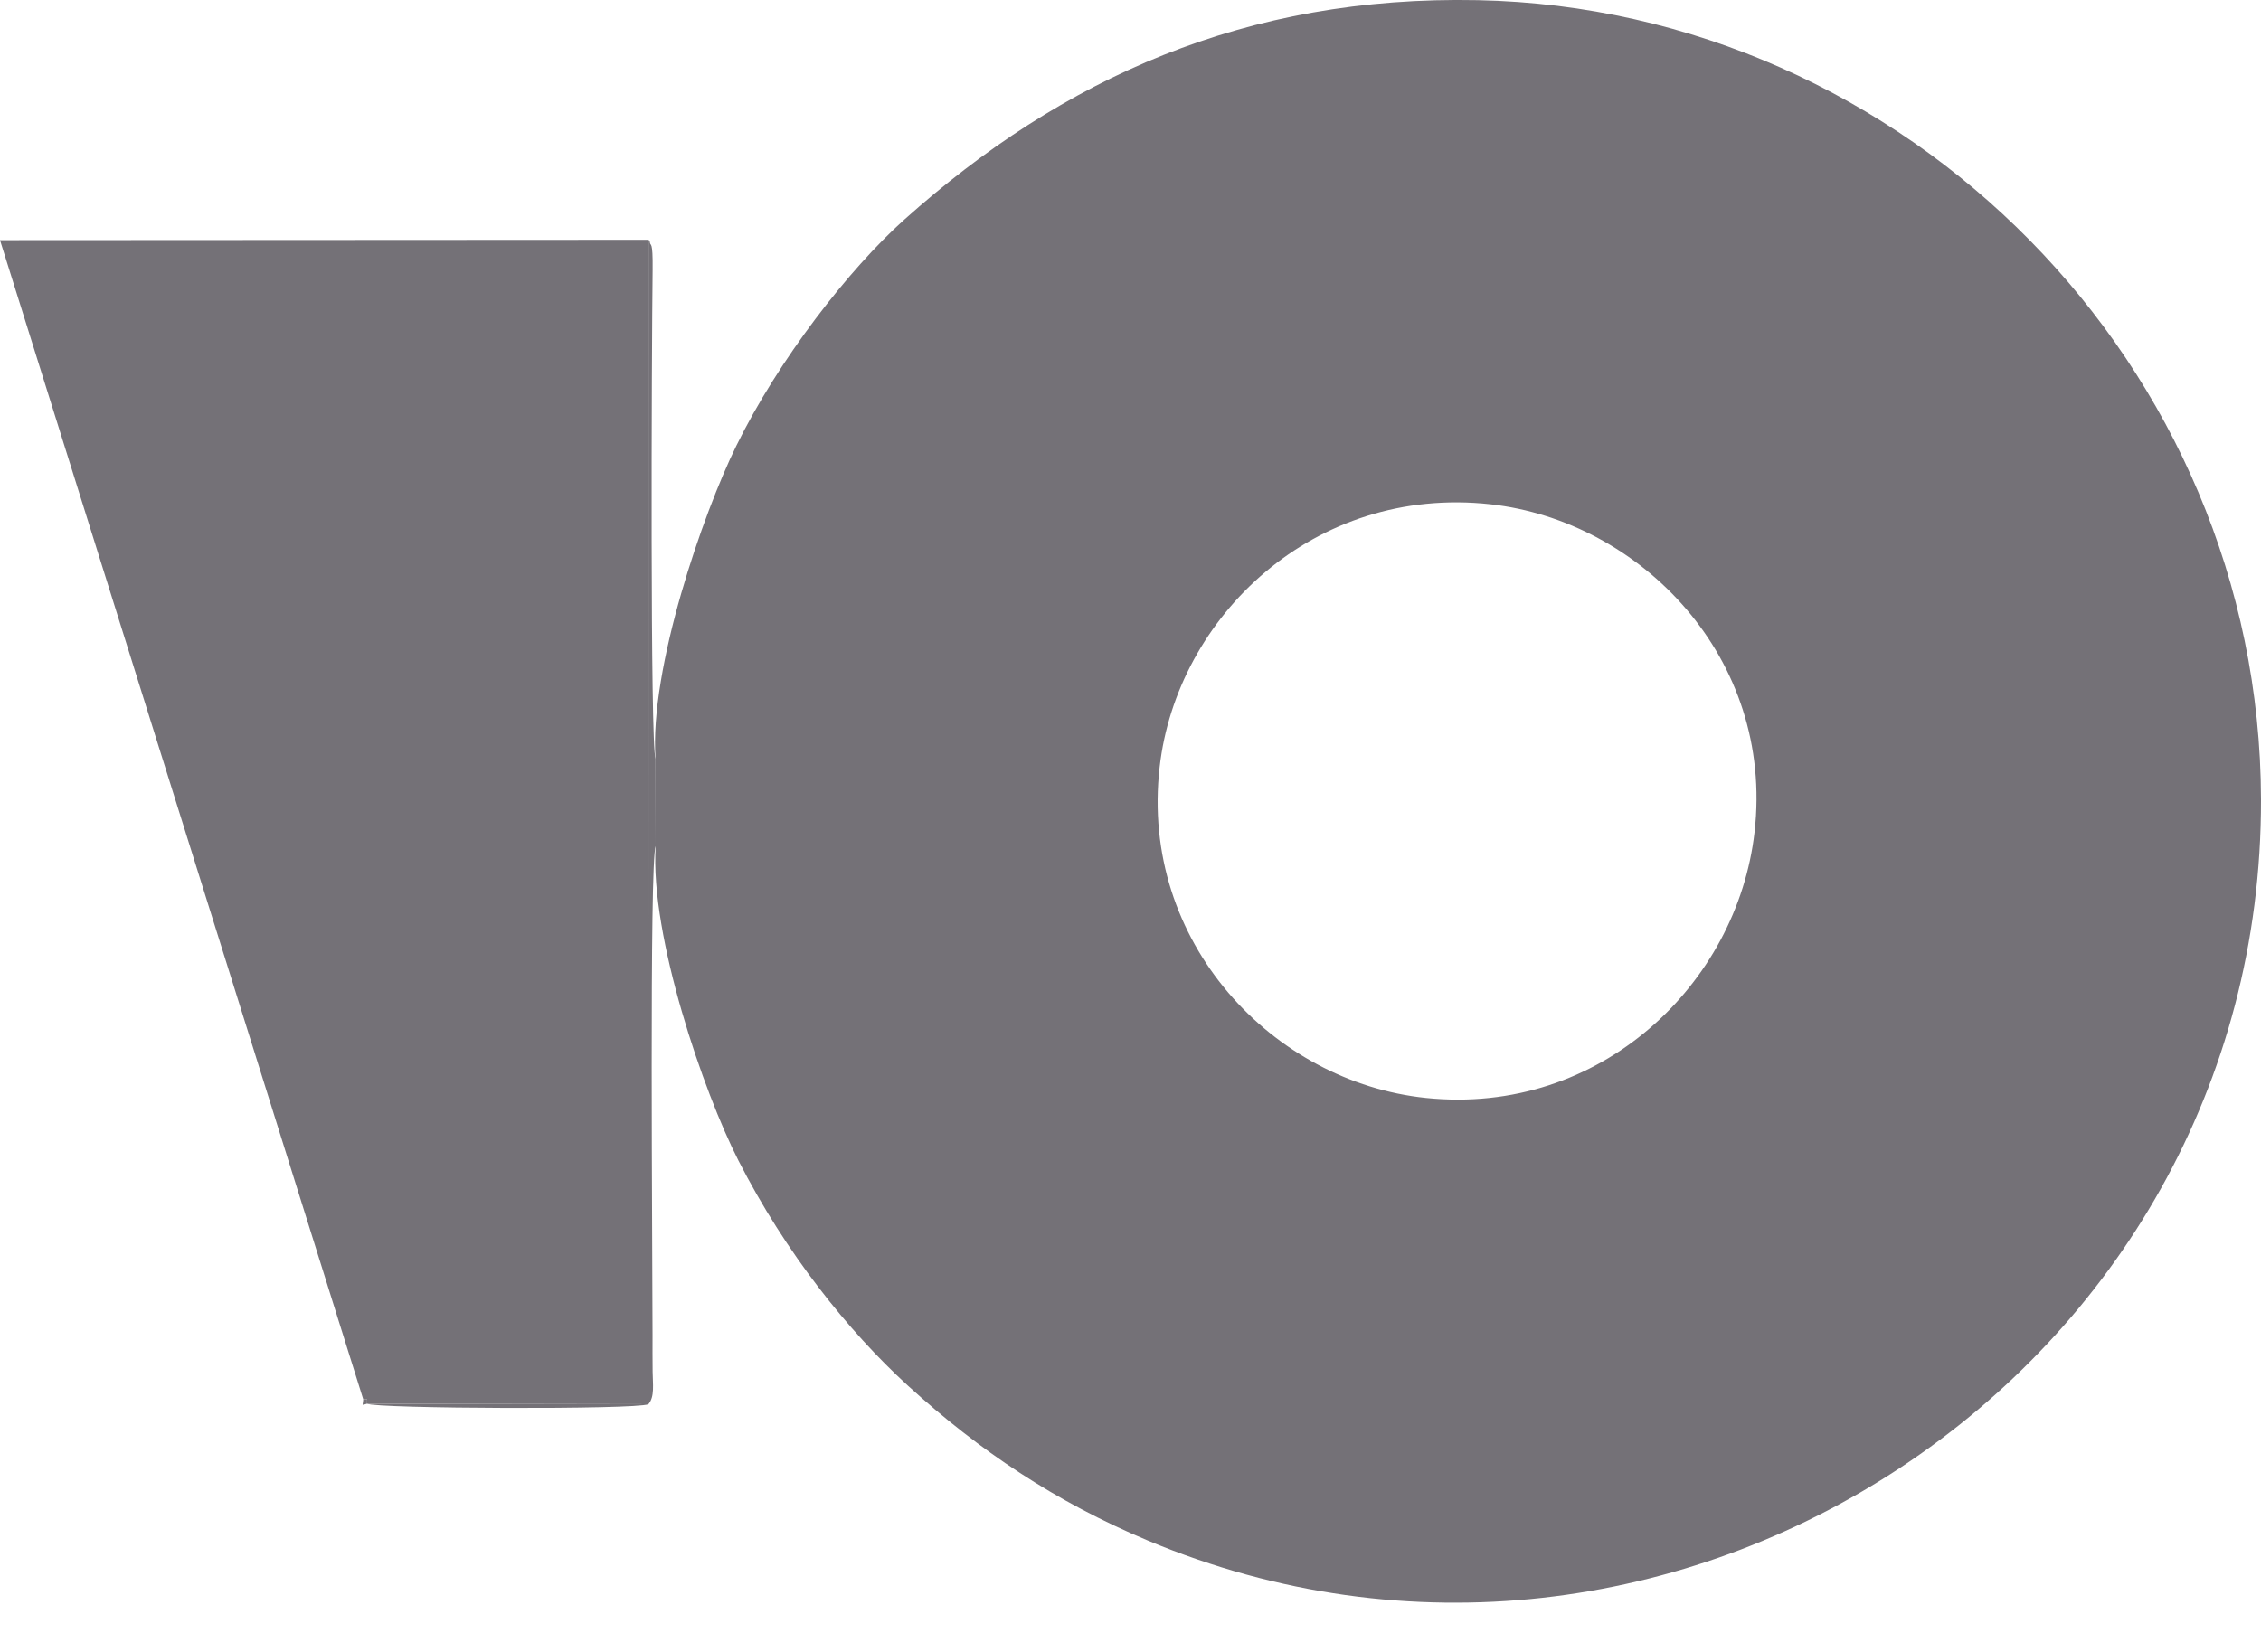 <svg width="26" height="19" viewBox="0 0 26 19" fill="none" xmlns="http://www.w3.org/2000/svg">
<path fill-rule="evenodd" clip-rule="evenodd" d="M20.176 9.572C19.977 11.314 18.407 12.837 16.396 12.628C14.641 12.446 13.105 10.839 13.335 8.823C13.532 7.09 15.115 5.577 17.139 5.8C18.869 5.991 20.405 7.57 20.176 9.572ZM7.538 8.728L7.54 9.731C7.473 10.768 8.092 12.565 8.492 13.349C9.032 14.406 9.751 15.308 10.441 15.938C11.26 16.684 12.137 17.274 13.2 17.719C19.202 20.234 26.014 15.805 26 9.194C25.989 4.196 21.917 0.104 16.997 0.002C14.323 -0.053 12.219 0.899 10.401 2.524C9.762 3.095 8.951 4.14 8.467 5.128C8.086 5.904 7.466 7.688 7.538 8.728Z" fill="#747177"/>
<path fill-rule="evenodd" clip-rule="evenodd" d="M4.177 16.094C4.236 16.094 4.218 16.08 4.221 16.145L7.456 16.151L7.458 2.758L0 2.762L4.177 16.094Z" fill="#747177"/>
<path fill-rule="evenodd" clip-rule="evenodd" d="M7.456 16.151L4.221 16.145C4.218 16.08 4.237 16.094 4.177 16.094C4.173 16.172 4.151 16.163 4.221 16.145C4.322 16.203 7.307 16.215 7.456 16.151C7.531 16.066 7.506 15.916 7.505 15.777C7.503 15.638 7.504 15.499 7.504 15.36C7.504 14.436 7.466 9.909 7.54 9.731L7.538 8.728C7.476 8.552 7.493 4.07 7.505 3.103C7.509 2.752 7.479 2.84 7.473 2.785C7.472 2.769 7.464 2.766 7.458 2.758L7.456 16.151Z" fill="#747177"/>
</svg>
